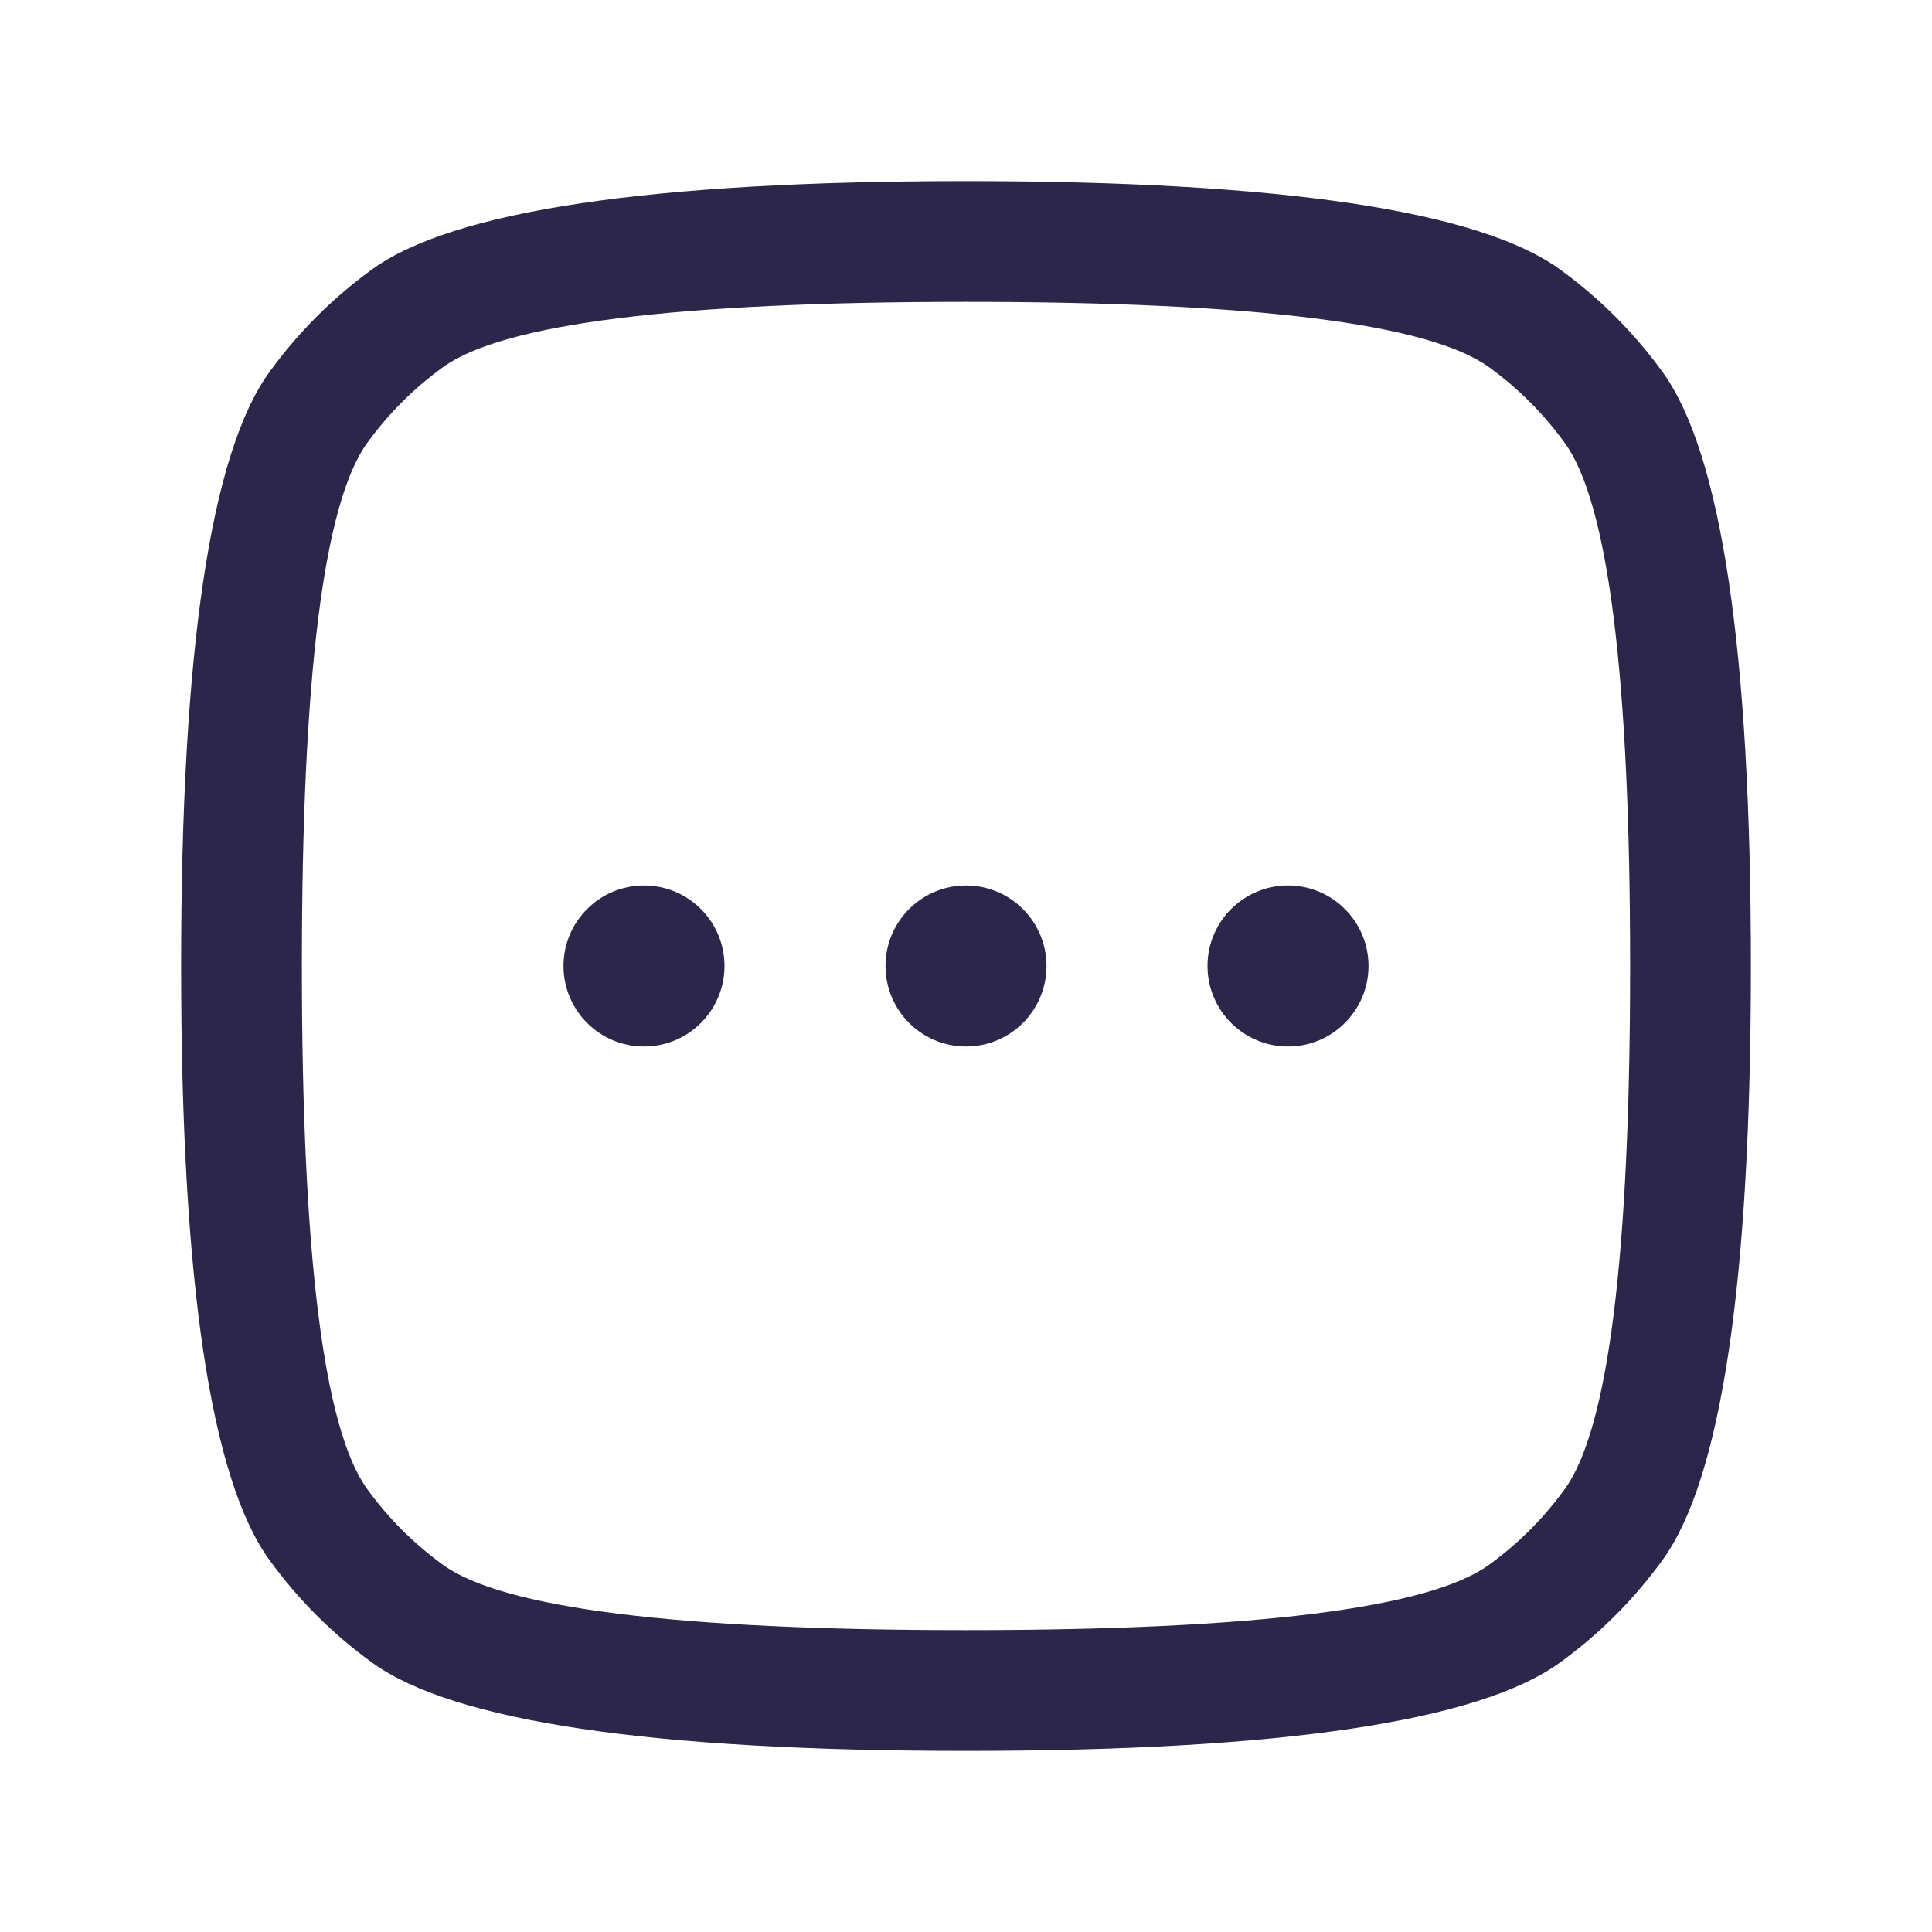 <svg xmlns="http://www.w3.org/2000/svg" width="24" height="24" viewBox="0 0 24 24">
  <defs/>
  <path fill="#2D264B" d="M2.25,12 Q2.25,6.132 3.348,4.62 Q3.883,3.883 4.62,3.348 Q6.132,2.25 12,2.25 Q17.868,2.25 19.38,3.348 Q20.117,3.883 20.652,4.62 Q21.75,6.132 21.75,12 Q21.75,17.868 20.652,19.38 Q20.117,20.117 19.38,20.652 Q17.868,21.75 12,21.75 Q6.132,21.75 4.62,20.652 Q3.883,20.117 3.348,19.38 Q2.25,17.868 2.25,12 Z M3.75,12 Q3.75,17.381 4.562,18.498 Q4.957,19.043 5.502,19.438 Q6.619,20.25 12,20.25 Q17.381,20.25 18.498,19.438 Q19.043,19.043 19.438,18.498 Q20.25,17.381 20.25,12 Q20.25,6.619 19.438,5.502 Q19.043,4.957 18.498,4.562 Q17.381,3.75 12,3.75 Q6.619,3.75 5.502,4.562 Q4.957,4.957 4.562,5.502 Q3.75,6.619 3.75,12 Z"/>
  <path fill="#2D264B" d="M9,12 C9,12.552 8.552,13 8,13 C7.448,13 7,12.552 7,12 C7,11.448 7.448,11 8,11 C8.552,11 9,11.448 9,12 Z"/>
  <path fill="#2D264B" d="M13,12 C13,12.552 12.552,13 12,13 C11.448,13 11,12.552 11,12 C11,11.448 11.448,11 12,11 C12.552,11 13,11.448 13,12 Z"/>
  <path fill="#2D264B" d="M17,12 C17,12.552 16.552,13 16,13 C15.448,13 15,12.552 15,12 C15,11.448 15.448,11 16,11 C16.552,11 17,11.448 17,12 Z"/>
</svg>

